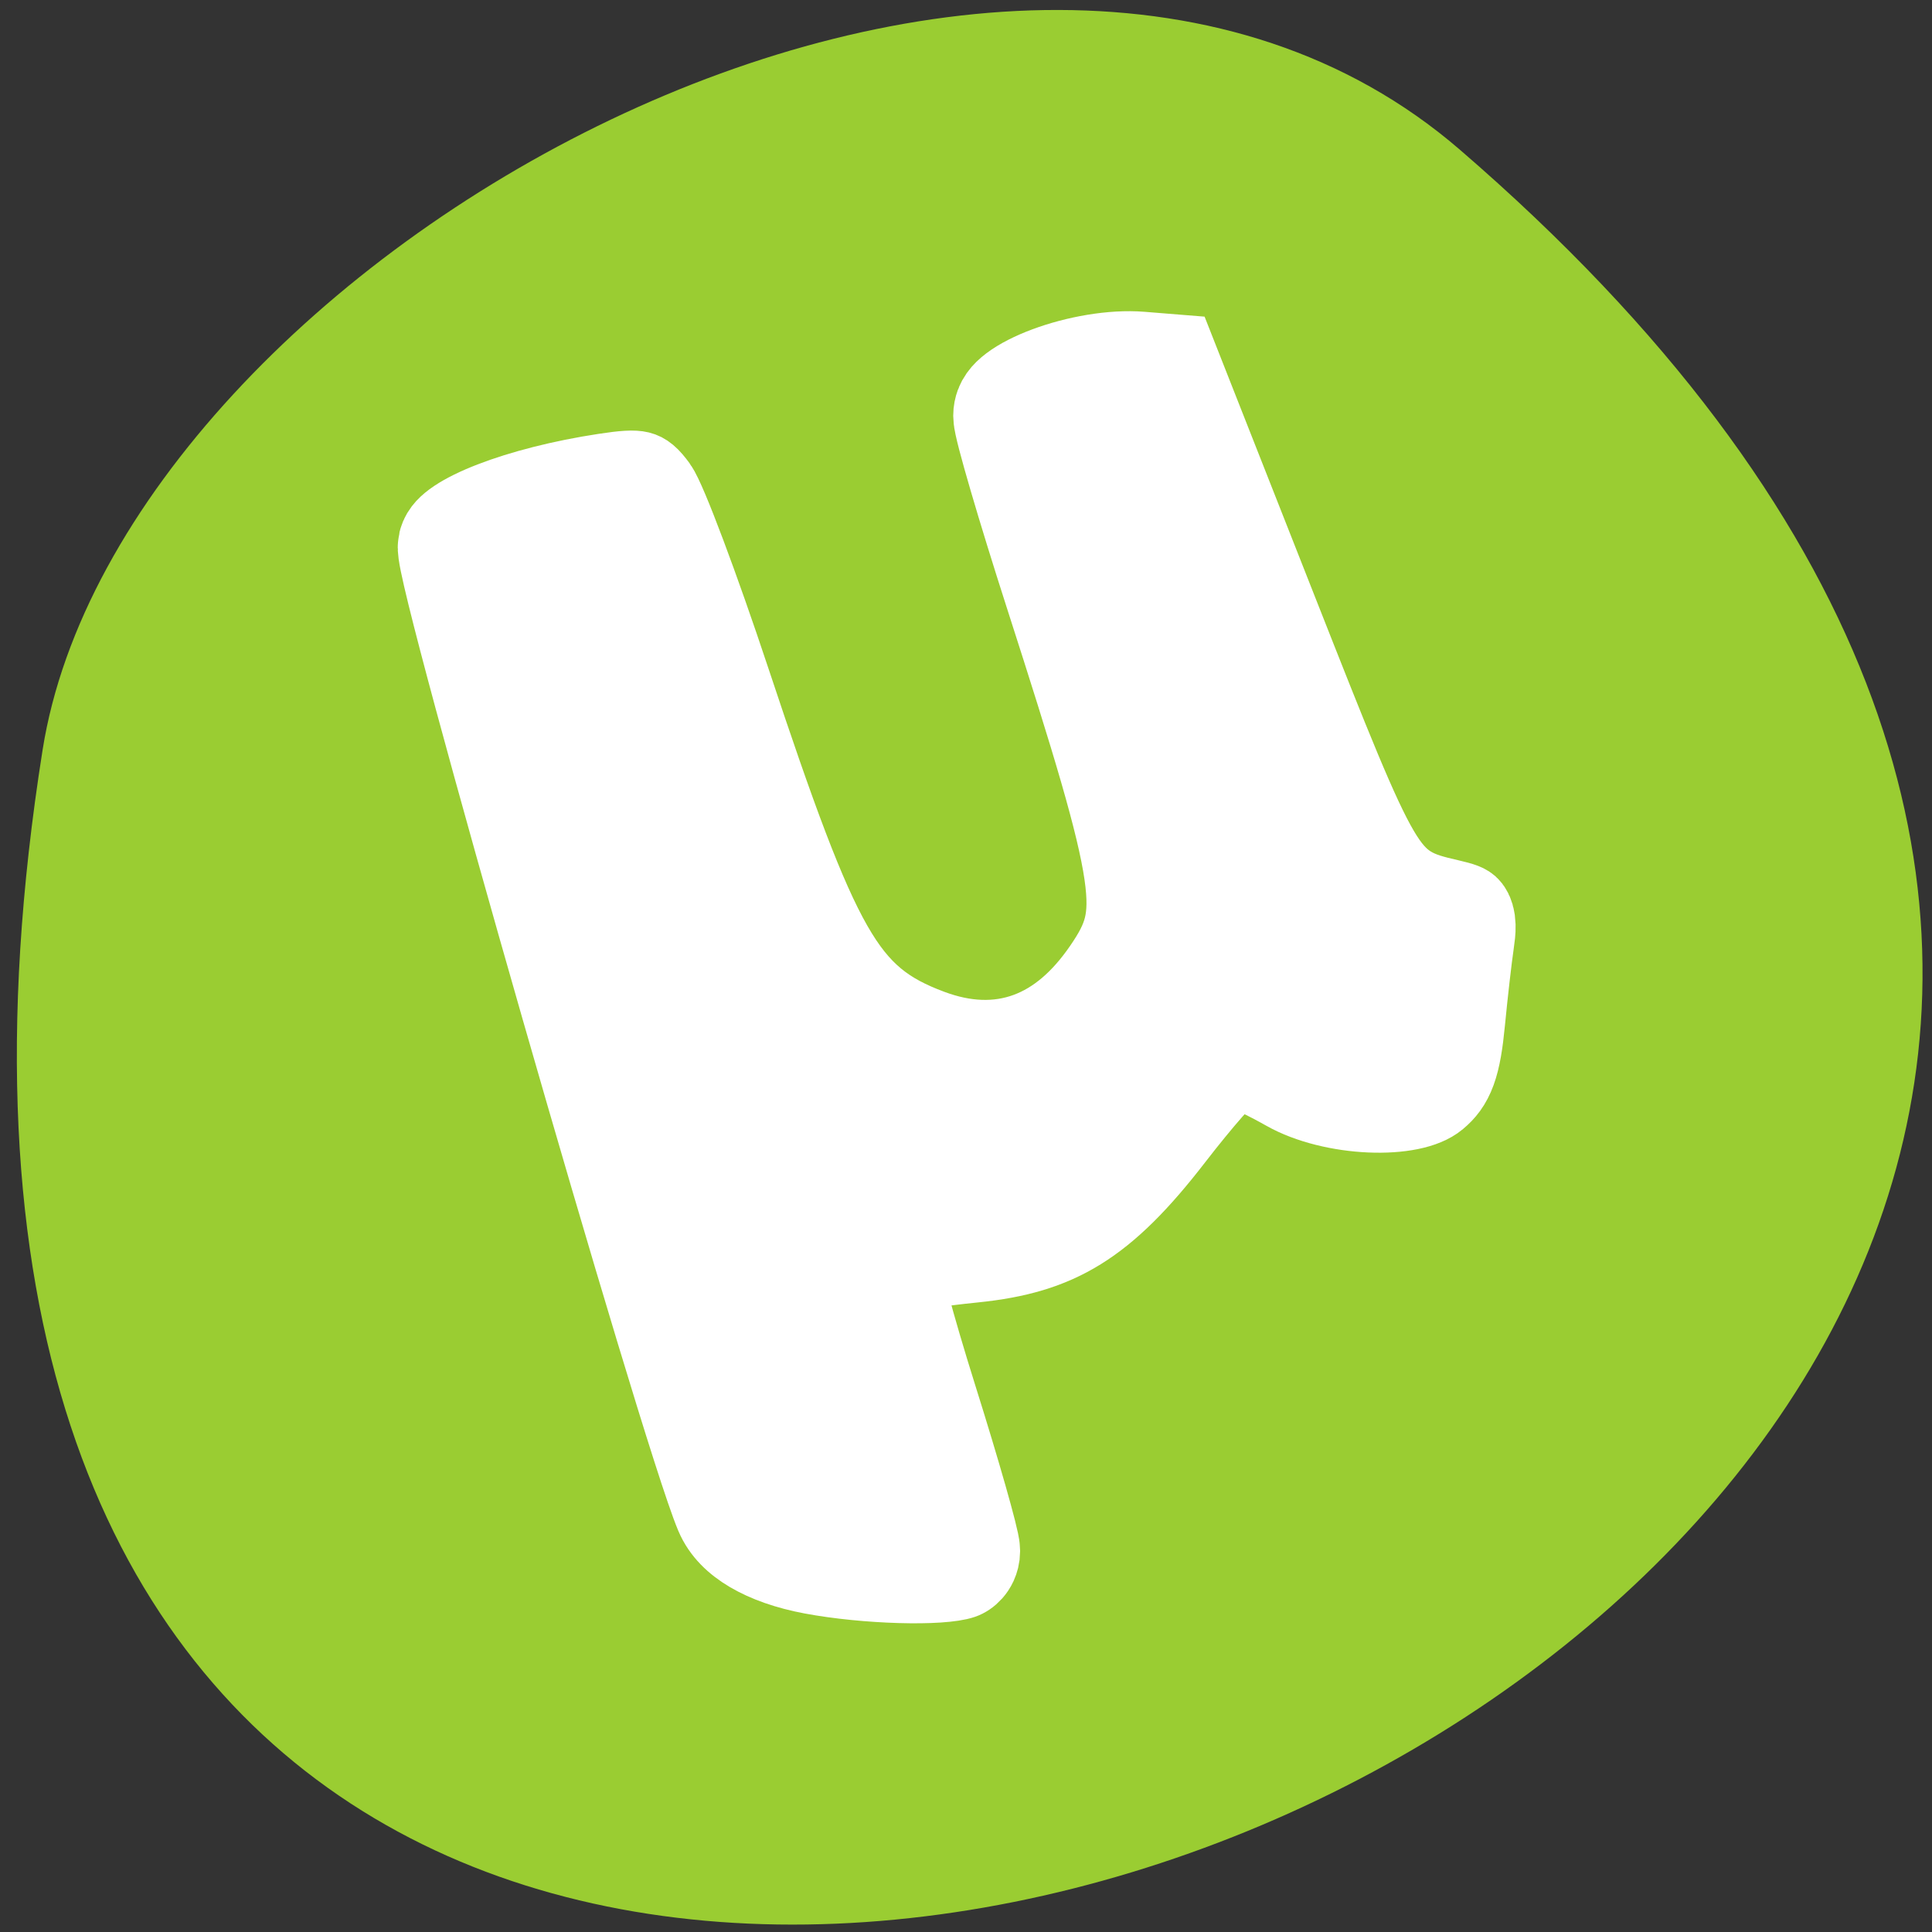 <svg xmlns="http://www.w3.org/2000/svg" viewBox="0 0 256 256"><rect x="0" y="0" width="256" height="256" fill="#333333" stroke="none"/><defs><clipPath><path transform="matrix(15.333 0 0 11.5 415 -125.5)" d="m -24 13 c 0 1.105 -0.672 2 -1.5 2 -0.828 0 -1.5 -0.895 -1.5 -2 0 -1.105 0.672 -2 1.5 -2 0.828 0 1.5 0.895 1.5 2 z"/></clipPath></defs><g transform="matrix(1 0 0 0.991 -1.255 -787.87)"><path d="m 194.68 815.03 c 222.27 193.41 -234.74 379.39 -187.78 80.26 10.296 -65.59 127.88 -132.38 187.78 -80.26 z" fill="#9acd32" color="#000"/><path transform="matrix(2.152 0 0 2.772 -277.76 1108.39)" d="m 179.54 -37.494 c -3.165 -0.464 -5.393 -1.489 -6.098 -2.807 -2.21 -4.129 -17.317 -45.38 -16.993 -46.4 0.351 -1.105 4.931 -2.493 10.342 -3.135 2.356 -0.279 2.803 -0.194 3.63 0.693 0.518 0.556 2.515 4.72 4.437 9.253 5.603 13.215 7.193 15.399 12.295 16.892 4.01 1.174 7.386 0.205 10.117 -2.904 2.617 -2.981 2.33 -4.52 -3.478 -18.659 -1.729 -4.208 -3.144 -8 -3.145 -8.431 -0.003 -1.366 5.48 -2.962 9.339 -2.719 l 2.376 0.15 l 6.217 12.36 c 6.574 13.07 6.696 13.232 10.433 13.908 1.668 0.301 1.804 0.44 1.58 1.617 -0.135 0.708 -0.386 2.426 -0.558 3.818 -0.248 2.01 -0.569 2.699 -1.559 3.348 -1.758 1.152 -6.95 0.974 -9.92 -0.34 -1.238 -0.547 -2.448 -0.995 -2.691 -0.995 -0.242 0 -1.886 1.466 -3.653 3.258 -4.153 4.211 -7.097 5.639 -12.518 6.07 -2.233 0.178 -4.205 0.412 -4.382 0.521 -0.177 0.109 0.844 3.101 2.267 6.648 1.424 3.547 2.588 6.749 2.588 7.115 0 0.366 -0.484 0.796 -1.076 0.954 -1.439 0.386 -6.176 0.278 -9.552 -0.216 z" fill="#fff" stroke="#fff" fill-rule="evenodd" stroke-linecap="round" stroke-width="4.6"/></g></svg>
